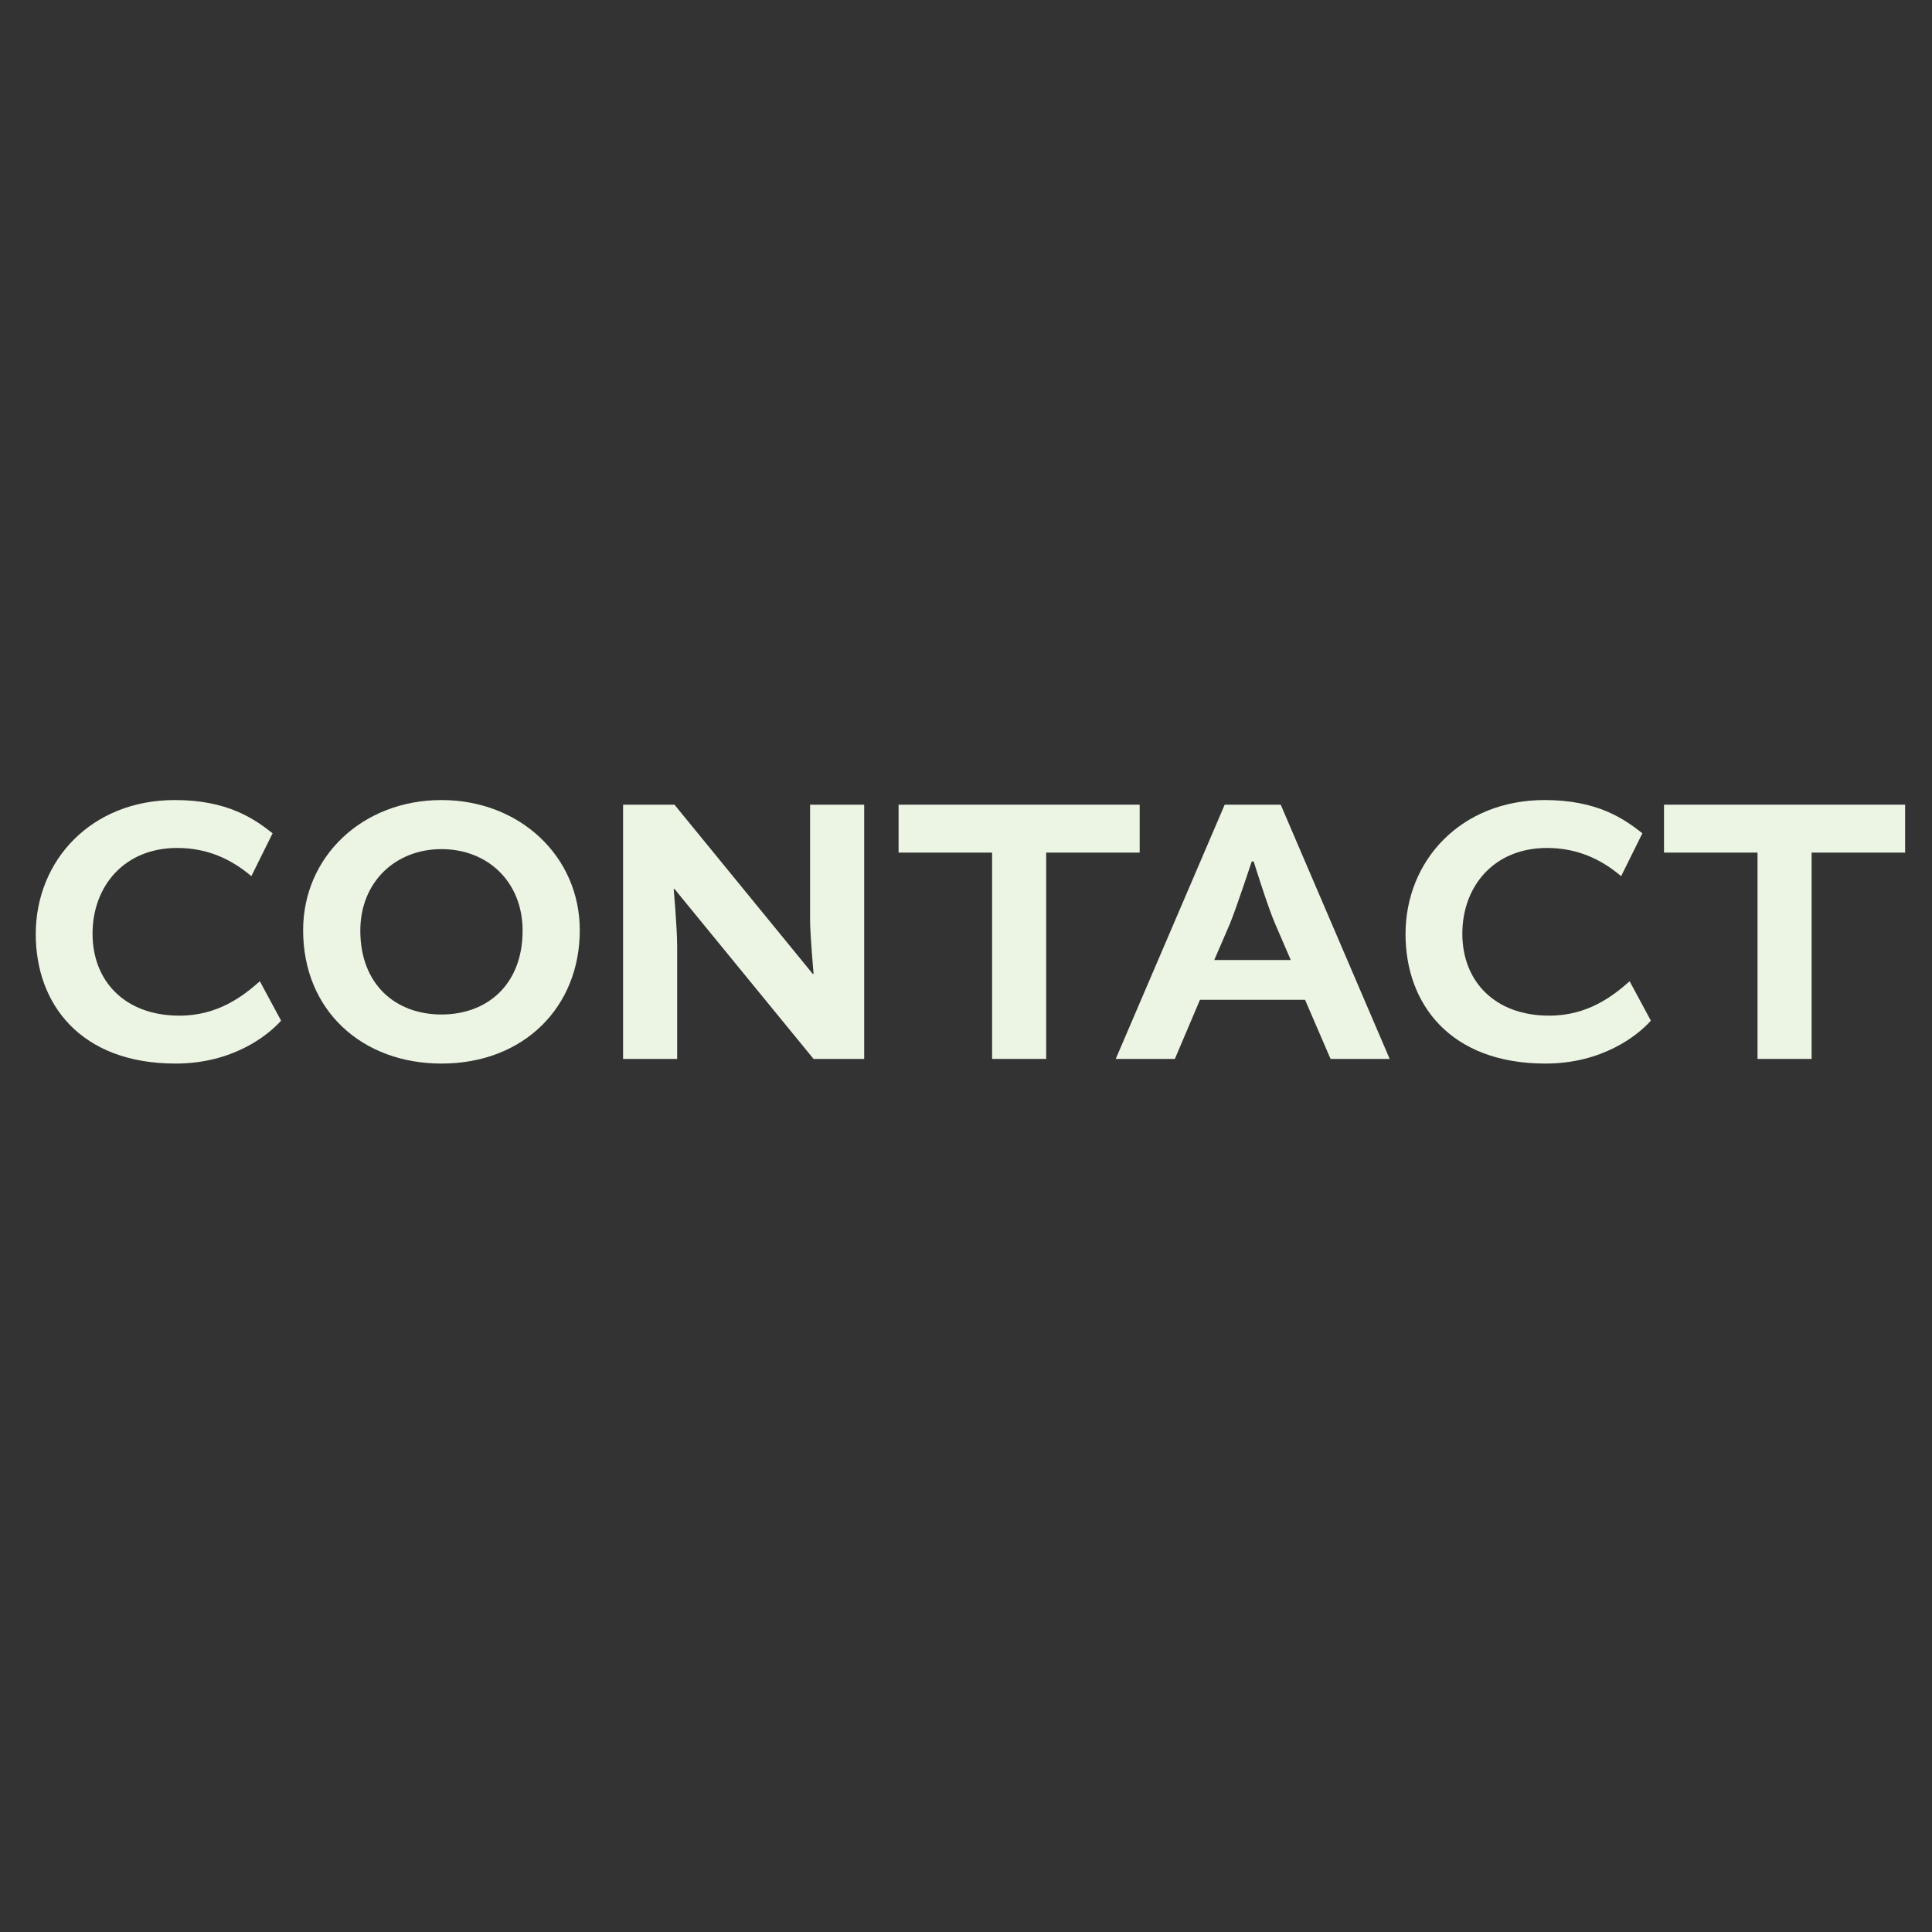<?xml version="1.0" encoding="utf-8"?>
<!-- Generator: Adobe Illustrator 23.0.2, SVG Export Plug-In . SVG Version: 6.00 Build 0)  -->
<svg version="1.1" id="Layer_1" xmlns="http://www.w3.org/2000/svg" xmlns:xlink="http://www.w3.org/1999/xlink" x="0px" y="0px"
	 viewBox="0 0 300 300" style="enable-background:new 0 0 300 300;" xml:space="preserve">
<rect x="0" y="0" width="300" height="300" fill="#333333" stroke="none"/>
<style type="text/css">
	.st0{fill:#ECF5E4;}
</style>
<g>
	<path class="st0" d="M5.551,145.05c0-11.459,8.64-20.819,21.6-20.819c8.22,0,12.359,2.94,15.179,5.16l-3.3,6.66
		c-3.18-2.7-6.899-4.38-11.52-4.38c-8.22,0-13.139,5.94-13.139,13.319c0,7.26,4.919,12.72,13.499,12.72c6,0,9.899-3.061,12.479-5.34
		l3.3,6.119c-2.16,2.4-7.62,6.66-16.379,6.66C12.451,165.149,5.551,155.85,5.551,145.05z"/>
	<path class="st0" d="M90.028,144.451c0,11.879-8.64,20.699-21.479,20.699c-12.299,0-21.479-8.22-21.479-20.699
		c0-11.459,9.239-20.219,21.479-20.219C80.729,124.231,90.028,132.991,90.028,144.451z M55.949,144.511
		c0,8.339,5.46,13.019,12.6,13.019s12.6-4.68,12.6-13.019c0-7.56-5.399-12.66-12.6-12.66
		C61.409,131.851,55.949,136.951,55.949,144.511z"/>
	<path class="st0" d="M125.789,124.951h8.4v39.479h-7.86l-21.599-26.399h-0.12c0,0,0.54,6.06,0.54,9.06v17.339h-8.399v-39.479h7.979
		l21.479,26.279h0.12c0,0-0.54-6.12-0.54-8.4V124.951z"/>
	<path class="st0" d="M154.05,132.391h-14.52v-7.44h37.438v7.44H162.45v32.039h-8.4V132.391z"/>
	<path class="st0" d="M198.869,124.951l16.92,39.479h-9.18l-3.96-9.18H186.33l-3.9,9.18h-9.179l16.919-39.479H198.869z
		 M188.55,149.07h11.88l-2.46-5.7c-1.08-2.46-3.3-9.6-3.3-9.6h-0.3c0,0-2.341,7.08-3.36,9.6L188.55,149.07z"/>
	<path class="st0" d="M218.25,145.05c0-11.459,8.64-20.819,21.6-20.819c8.22,0,12.359,2.94,15.18,5.16l-3.3,6.66
		c-3.181-2.7-6.9-4.38-11.52-4.38c-8.22,0-13.14,5.94-13.14,13.319c0,7.26,4.92,12.72,13.499,12.72c6,0,9.899-3.061,12.479-5.34
		l3.3,6.119c-2.16,2.4-7.619,6.66-16.379,6.66C225.15,165.149,218.25,155.85,218.25,145.05z"/>
	<path class="st0" d="M272.908,132.391h-14.52v-7.44h37.438v7.44h-14.52v32.039h-8.399V132.391z"/>
</g>
<g>
</g>
<g>
</g>
<g>
</g>
<g>
</g>
<g>
</g>
<g>
</g>
<g>
</g>
<g>
</g>
<g>
</g>
<g>
</g>
<g>
</g>
<g>
</g>
<g>
</g>
<g>
</g>
<g>
</g>
</svg>
